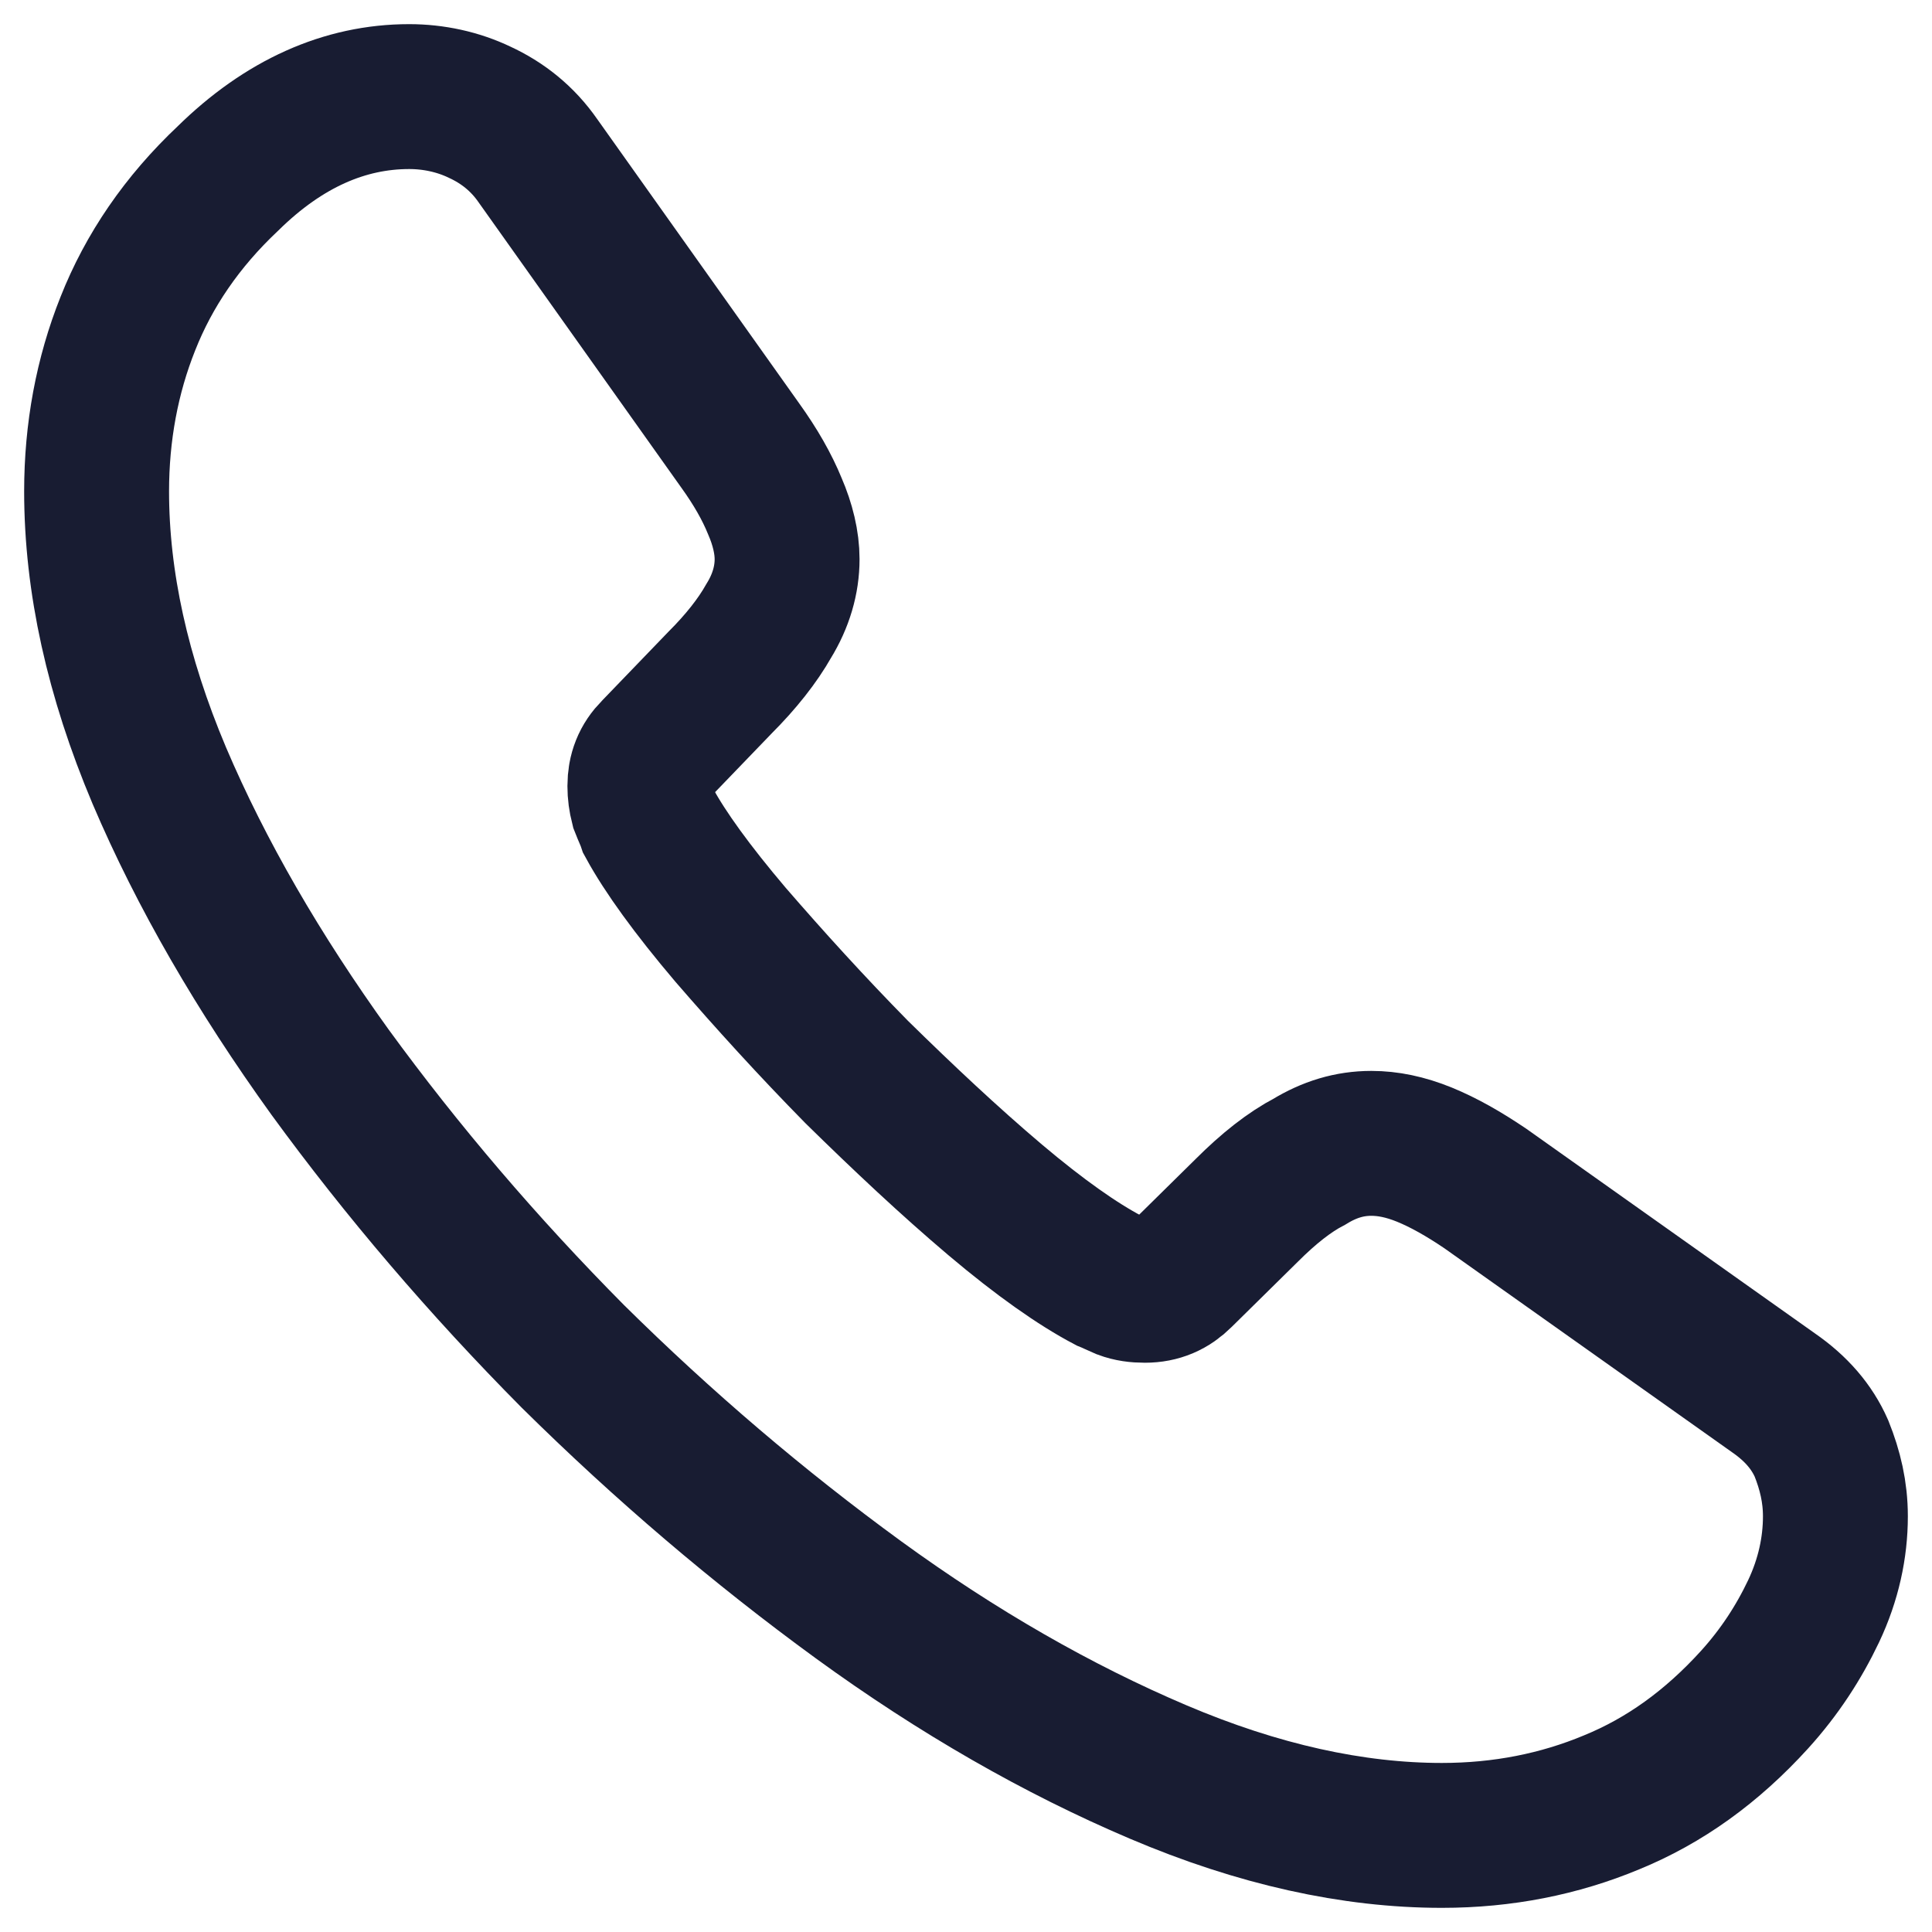 <svg width="20" height="20" viewBox="0 0 20 20" fill="none" xmlns="http://www.w3.org/2000/svg">
<path d="M19 15.697C19 16.021 18.928 16.354 18.775 16.678C18.621 17.002 18.423 17.308 18.162 17.596C17.72 18.082 17.233 18.433 16.683 18.658C16.143 18.883 15.557 19 14.926 19C14.007 19 13.024 18.784 11.988 18.343C10.951 17.902 9.914 17.308 8.887 16.561C7.85 15.805 6.868 14.968 5.93 14.041C5.002 13.105 4.164 12.124 3.416 11.098C2.677 10.072 2.082 9.046 1.649 8.029C1.216 7.003 1 6.022 1 5.086C1 4.474 1.108 3.889 1.324 3.349C1.541 2.8 1.883 2.296 2.361 1.846C2.938 1.279 3.569 1 4.236 1C4.488 1 4.741 1.054 4.966 1.162C5.2 1.27 5.408 1.432 5.57 1.666L7.661 4.609C7.823 4.834 7.94 5.041 8.021 5.239C8.103 5.428 8.148 5.617 8.148 5.788C8.148 6.004 8.085 6.22 7.958 6.427C7.841 6.634 7.67 6.85 7.454 7.066L6.769 7.777C6.67 7.876 6.624 7.993 6.624 8.137C6.624 8.209 6.633 8.272 6.651 8.344C6.679 8.416 6.706 8.47 6.724 8.524C6.886 8.821 7.165 9.208 7.562 9.676C7.967 10.144 8.4 10.621 8.869 11.098C9.355 11.575 9.824 12.016 10.302 12.421C10.771 12.817 11.158 13.087 11.465 13.249C11.51 13.267 11.564 13.294 11.627 13.321C11.699 13.348 11.771 13.357 11.852 13.357C12.005 13.357 12.123 13.303 12.222 13.204L12.907 12.529C13.132 12.304 13.348 12.133 13.556 12.025C13.763 11.899 13.97 11.836 14.196 11.836C14.367 11.836 14.547 11.872 14.746 11.953C14.944 12.034 15.151 12.151 15.377 12.304L18.36 14.419C18.594 14.581 18.757 14.77 18.856 14.995C18.946 15.22 19 15.445 19 15.697Z" stroke="#181C32" stroke-width="1.5" stroke-miterlimit="10"/>
</svg>
